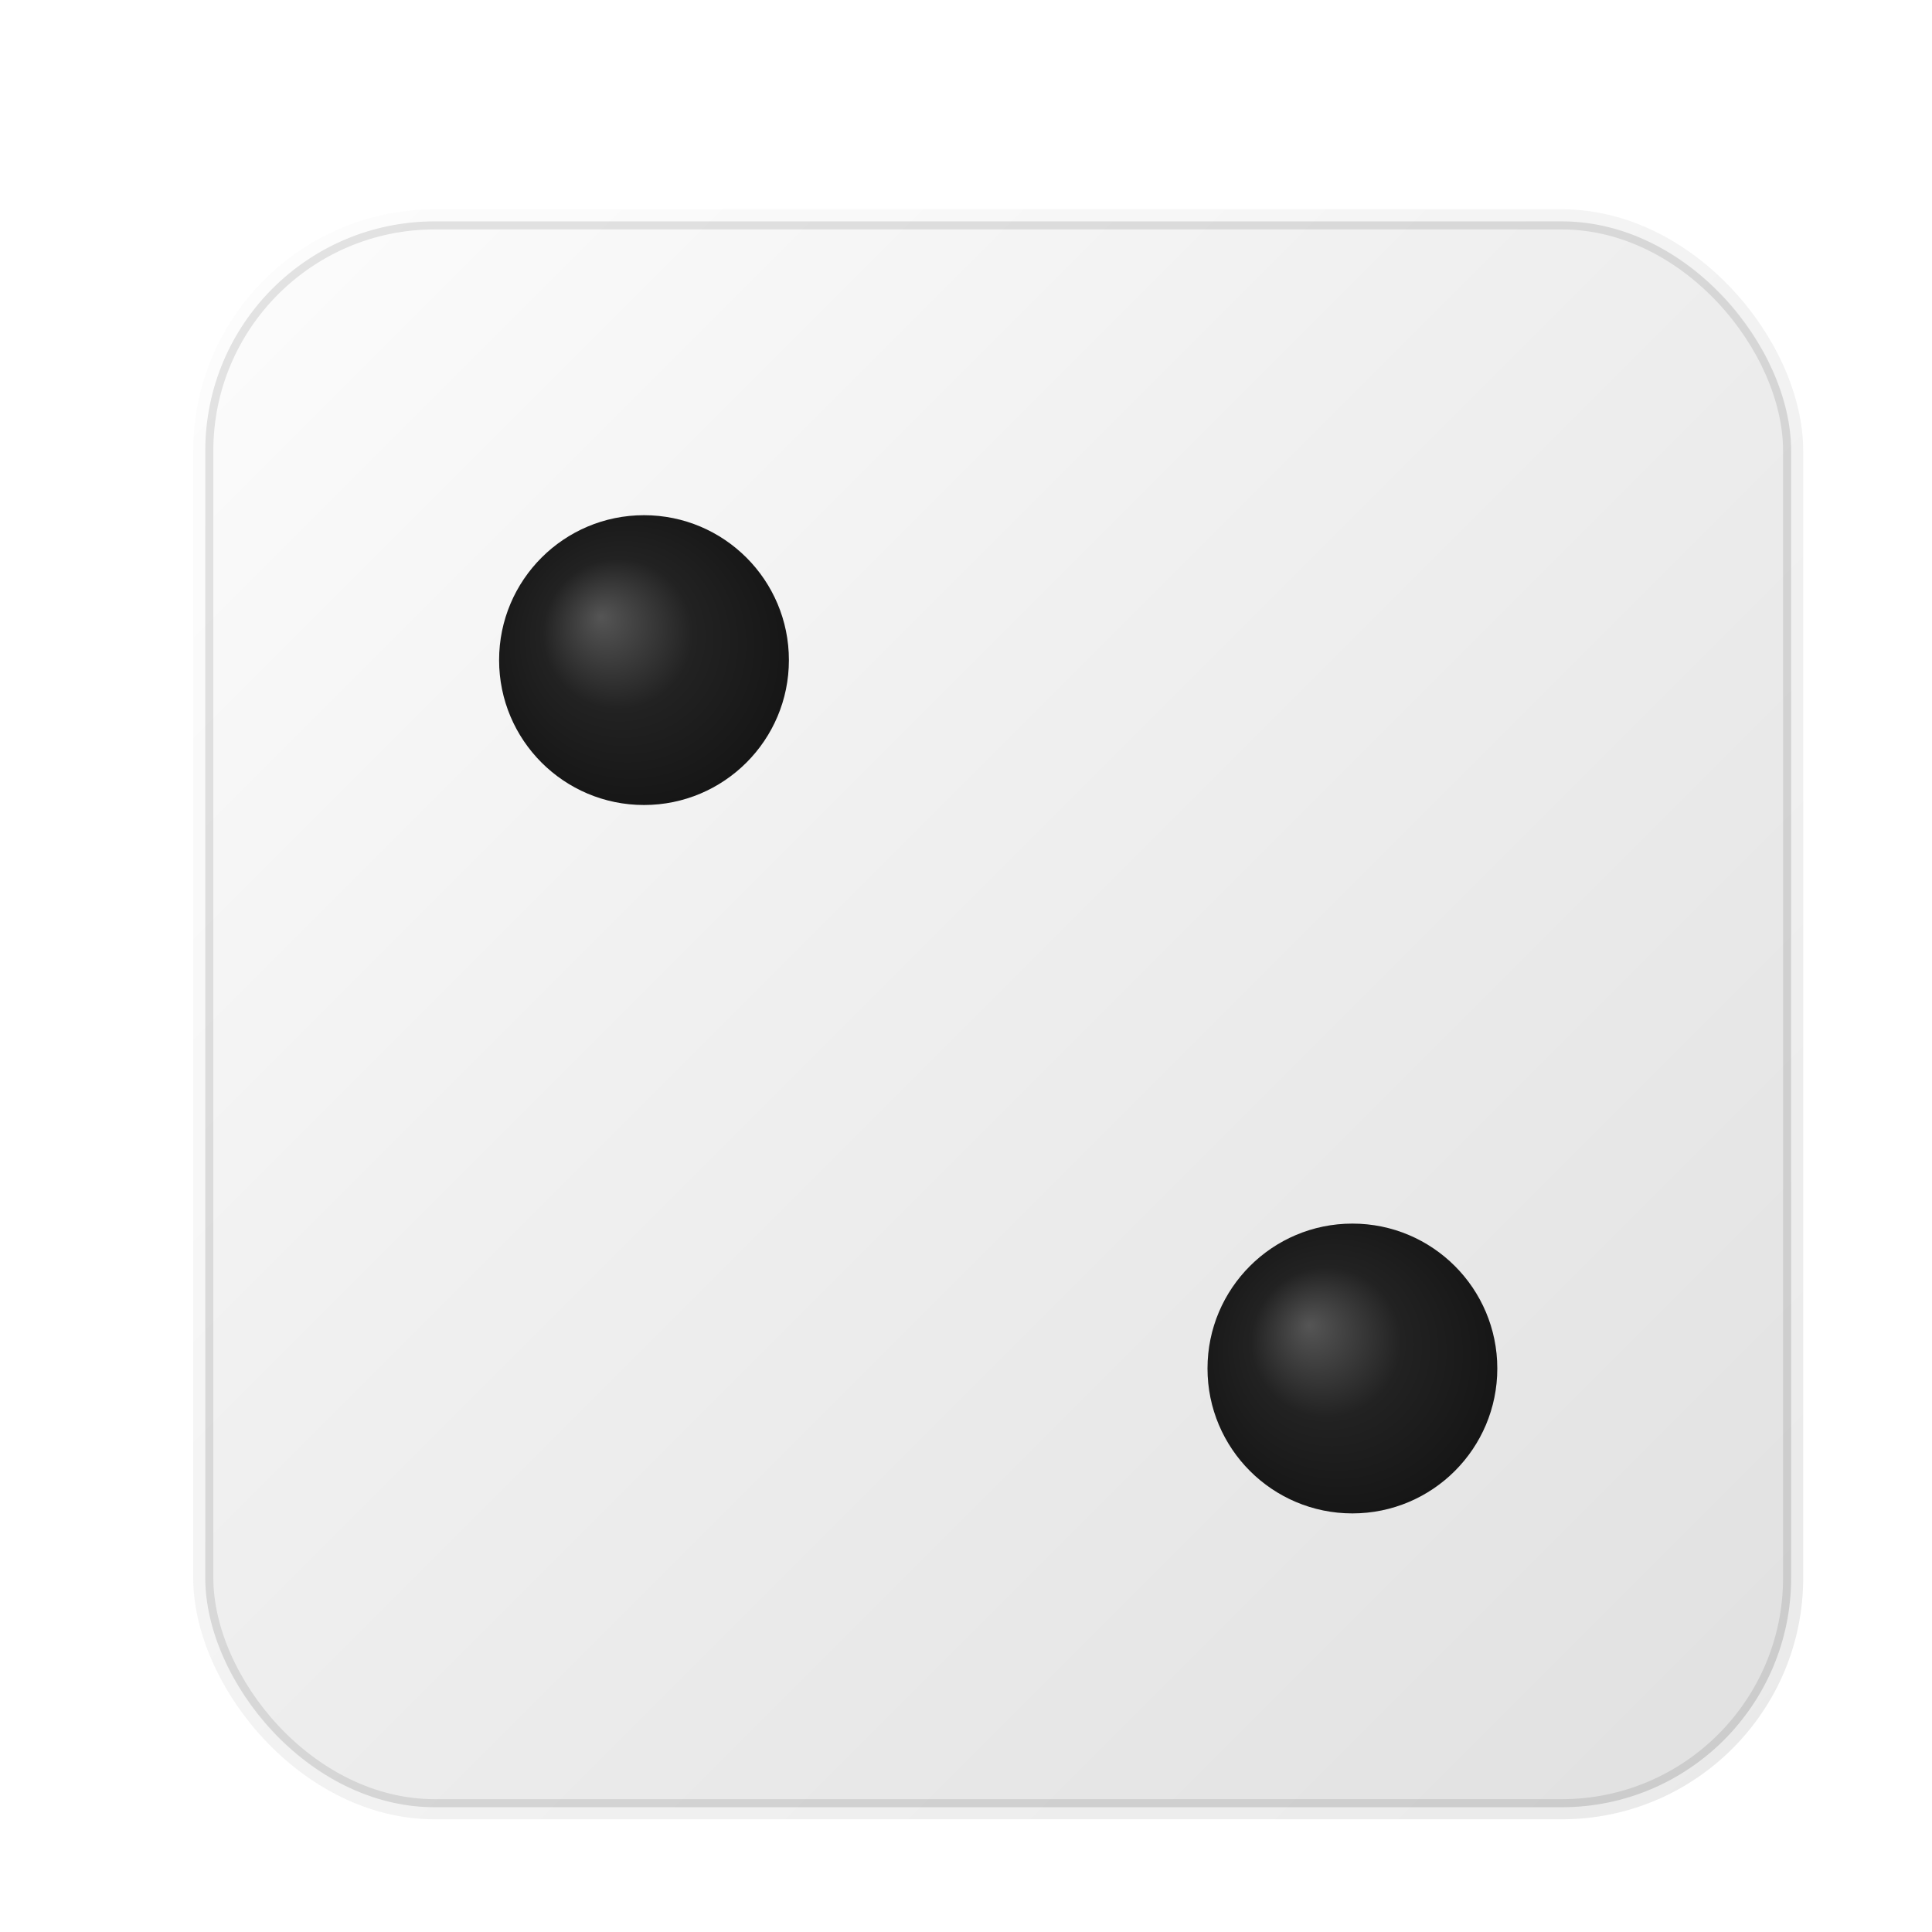 <svg width="120" height="120" viewBox="-10 -10 120 120" xmlns="http://www.w3.org/2000/svg">
  <defs>
    <linearGradient id="diceBodyFill" x1="0%" y1="0%" x2="100%" y2="100%">
      <stop offset="0%" style="stop-color:#FDFDFD; stop-opacity:1" />
      <stop offset="40%" style="stop-color:#F0F0F0; stop-opacity:1" />
      <stop offset="100%" style="stop-color:#E0E0E0; stop-opacity:1" />
    </linearGradient>
    <radialGradient id="dotHoleBlack" cx="50%" cy="50%" r="65%" fx="35%" fy="35%">
      <stop offset="0%" style="stop-color:#555555; stop-opacity:1" /> <stop offset="40%" style="stop-color:#222222; stop-opacity:1" /> <stop offset="100%" style="stop-color:#111111; stop-opacity:1" /> </radialGradient>
    <filter id="dropShadow" x="-20%" y="-20%" width="140%" height="140%">
      <feGaussianBlur in="SourceAlpha" stdDeviation="2.5"/>
      <feOffset dx="2" dy="3" result="offsetblur"/>
      <feComponentTransfer><feFuncA type="linear" slope="0.4"/></feComponentTransfer>
      <feMerge><feMergeNode/><feMergeNode in="SourceGraphic"/></feMerge>
    </filter>
  </defs>
  <g filter="url(#dropShadow)">
    <rect x="0" y="0" width="100" height="100" rx="15" ry="15" fill="url(#diceBodyFill)" />
    <rect x="0" y="0" width="100" height="100" rx="15" ry="15" fill="none" stroke="#FFFFFF" stroke-width="1.5" stroke-opacity="0.3"/>
    <rect x="1" y="1" width="98" height="98" rx="14" ry="14" fill="none" stroke="#000000" stroke-width="0.5" stroke-opacity="0.1"/>
    <circle cx="28" cy="28" r="9" fill="url(#dotHoleBlack)"/>
    <circle cx="72" cy="72" r="9" fill="url(#dotHoleBlack)"/>
  </g>
</svg>
